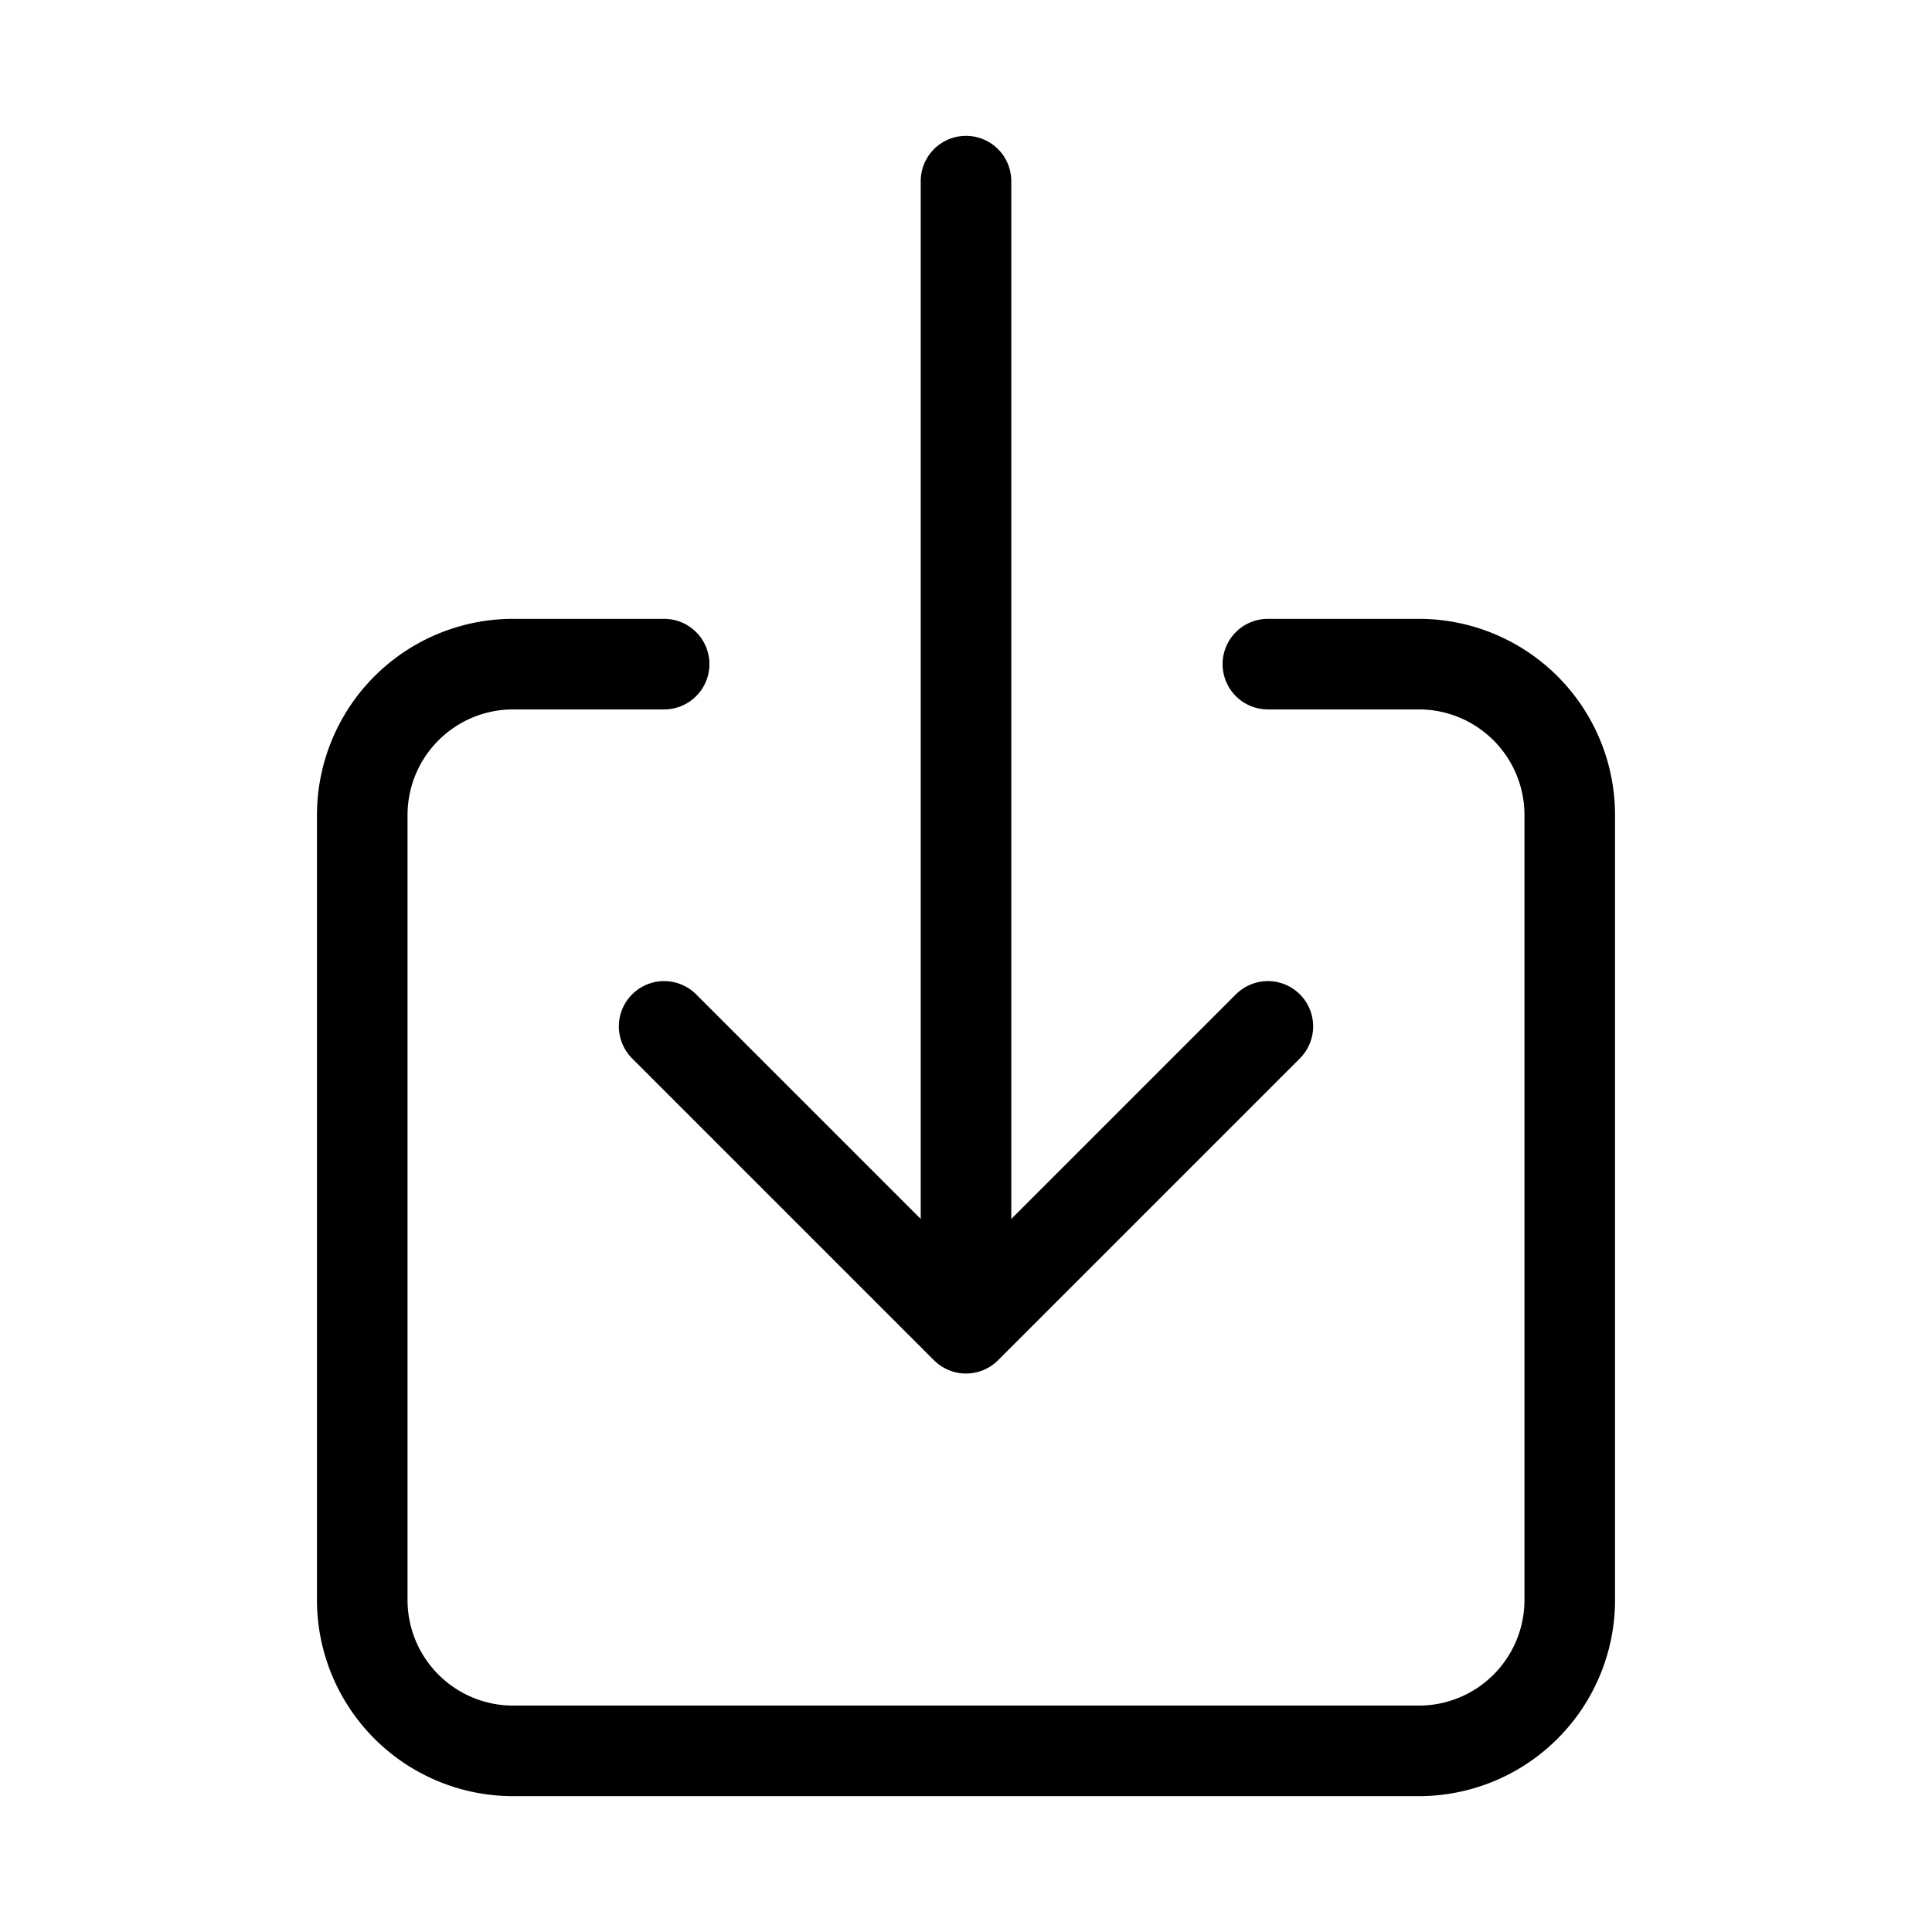 <svg xmlns="http://www.w3.org/2000/svg" class="ionicon" viewBox="0 0 512 512">
    <!-- <title>Download</title> -->
    <path d="M336 176h40a40 40 0 0140 40v208a40 40 0 01-40 40H136a40 40 0 01-40-40V216a40 40 0 0140-40h40" fill="none" stroke="black" stroke-linecap="round" stroke-linejoin="round" stroke-width="24"/>
    <path fill="none" stroke="black" stroke-linecap="round" stroke-linejoin="round" stroke-width="24" d="M176 272l80 80 80-80M256 48v288"/>
</svg>